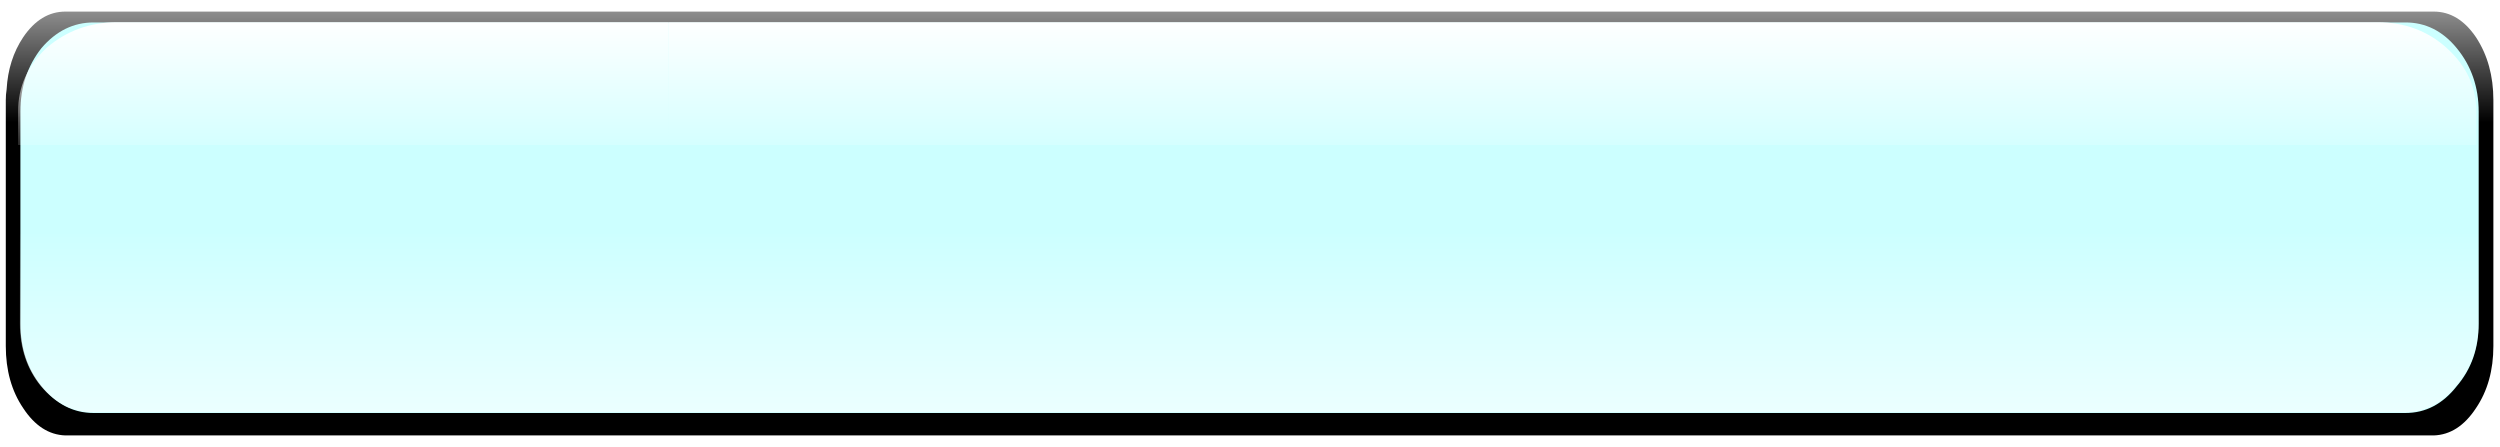 
<svg xmlns="http://www.w3.org/2000/svg" version="1.1" xmlns:xlink="http://www.w3.org/1999/xlink" preserveAspectRatio="none" x="0px" y="0px" width="151px" height="27px" viewBox="0 0 151 27">
<defs>
<linearGradient id="Gradient_1" gradientUnits="userSpaceOnUse" x1="60.5" y1="-4.7" x2="60.5" y2="7.4" spreadMethod="pad">
<stop  offset="0%" stop-color="#FFFFFF"/>

<stop  offset="100%" stop-color="#000000"/>
</linearGradient>

<linearGradient id="Gradient_2" gradientUnits="userSpaceOnUse" x1="74.95" y1="31.3" x2="74.95" y2="13.1" spreadMethod="pad">
<stop  offset="0%" stop-color="#FFFFFF"/>

<stop  offset="100%" stop-color="#FFFFFF" stop-opacity="0"/>
</linearGradient>

<linearGradient id="Gradient_3" gradientUnits="userSpaceOnUse" x1="-1.5" y1="-2.9" x2="-1.5" y2="3.9" spreadMethod="pad">
<stop  offset="0%" stop-color="#FFFFFF"/>

<stop  offset="100%" stop-color="#FFFFFF" stop-opacity="0"/>
</linearGradient>

<linearGradient id="Gradient_4" gradientUnits="userSpaceOnUse" x1="-35.5" y1="-2.9" x2="-35.5" y2="3.9" spreadMethod="pad">
<stop  offset="0%" stop-color="#FFFFFF"/>

<stop  offset="100%" stop-color="#FFFFFF" stop-opacity="0"/>
</linearGradient>

<filter id="Filter_1" x="-20%" y="-20%" width="140%" height="140%" color-interpolation-filters="sRGB">
<feColorMatrix in="SourceGraphic" type="matrix" values="0.5 0 0 0 0.502 0 0.5 0 0 0.4 0 0 0.5 0 0 0 0 0 1 0" result="result1"/>
</filter>

<g id="Layer3_0_FILL">
<path fill="url(#Gradient_1)" stroke="none" d="
M 149.55 2.25
Q 148.5 0.7 147 0.7
L 3.95 0.7
Q 2.45 0.7 1.4 2.25 0.5 3.6 0.4 5.4 0.35 5.7 0.35 6.05
L 0.35 20.9
Q 0.35 23.1 1.4 24.65 2.45 26.25 3.95 26.3
L 147 26.3
Q 148.5 26.25 149.55 24.65 150.6 23.1 150.6 20.9
L 150.6 6.05
Q 150.6 3.85 149.55 2.25 Z"/>
</g>

<g id="graphics_btn_color_5_Layer1_0_FILL">
<path fill="#CCFFFF" stroke="none" d="
M 65.9 -7.6
Q 64.75 -8.75 63.1 -8.75
L -63.15 -8.75
Q -64.8 -8.75 -66 -7.6 -67.15 -6.4 -67.15 -4.75
L -67.15 4.75
Q -67.15 6.4 -66 7.55 -64.8 8.75 -63.15 8.75
L 63.1 8.75
Q 64.75 8.75 65.9 7.55 67.1 6.4 67.1 4.75
L 67.1 -4.75
Q 67.1 -6.4 65.9 -7.6 Z"/>
</g>

<g id="Layer1_0_FILL">
<path fill="url(#Gradient_2)" stroke="none" d="
M 149.35 18.85
L 149.35 13.45 0.85 13.45 0.85 18.85
Q 0.85 21.05 2.1 22.6 3.45 24.2 5.25 24.2
L 144.9 24.2
Q 146.75 24.2 148 22.6 149.35 21.05 149.35 18.85 Z"/>
</g>

<g id="graphics_top_light_0_Layer0_0_FILL">
<path fill="url(#Gradient_3)" stroke="none" d="
M -62.65 -2.75
Q -64.3 -2.75 -65.5 -1.6 -66.65 -0.4 -66.65 1.25
L -66.65 2.75 -40.4 2.75 -40.4 -2.75 -62.65 -2.75 Z"/>

<path fill="url(#Gradient_4)" stroke="none" d="
M 31.4 -1.6
Q 30.25 -2.75 28.6 -2.75
L -40.4 -2.75 -40.4 2.75 32.6 2.75 32.6 1.25
Q 32.6 -0.4 31.4 -1.6 Z"/>
</g>
</defs>

<g transform="matrix( 1, 0, 0, 1, 0,0) ">
<use xlink:href="#Layer3_0_FILL"/>
</g>

<g transform="matrix( 1.106, 0, 0, 1.348, 75.5,13.15) ">
<g transform="matrix( 1, 0, 0, 1, 0,0) ">
<use filter="url(#Filter_1)" xlink:href="#graphics_btn_color_5_Layer1_0_FILL"/>
</g>
</g>

<g transform="matrix( 1, 0, 0, 1, 0.35,0.7) ">
<use xlink:href="#Layer1_0_FILL"/>
</g>

<g id="top_light" transform="matrix( 1.496, 0, 0, 1.348, 100.8,5.05) ">
<g transform="matrix( 1, 0, 0, 1, 0,0) ">
<use xlink:href="#graphics_top_light_0_Layer0_0_FILL"/>
</g>
</g>
</svg>

